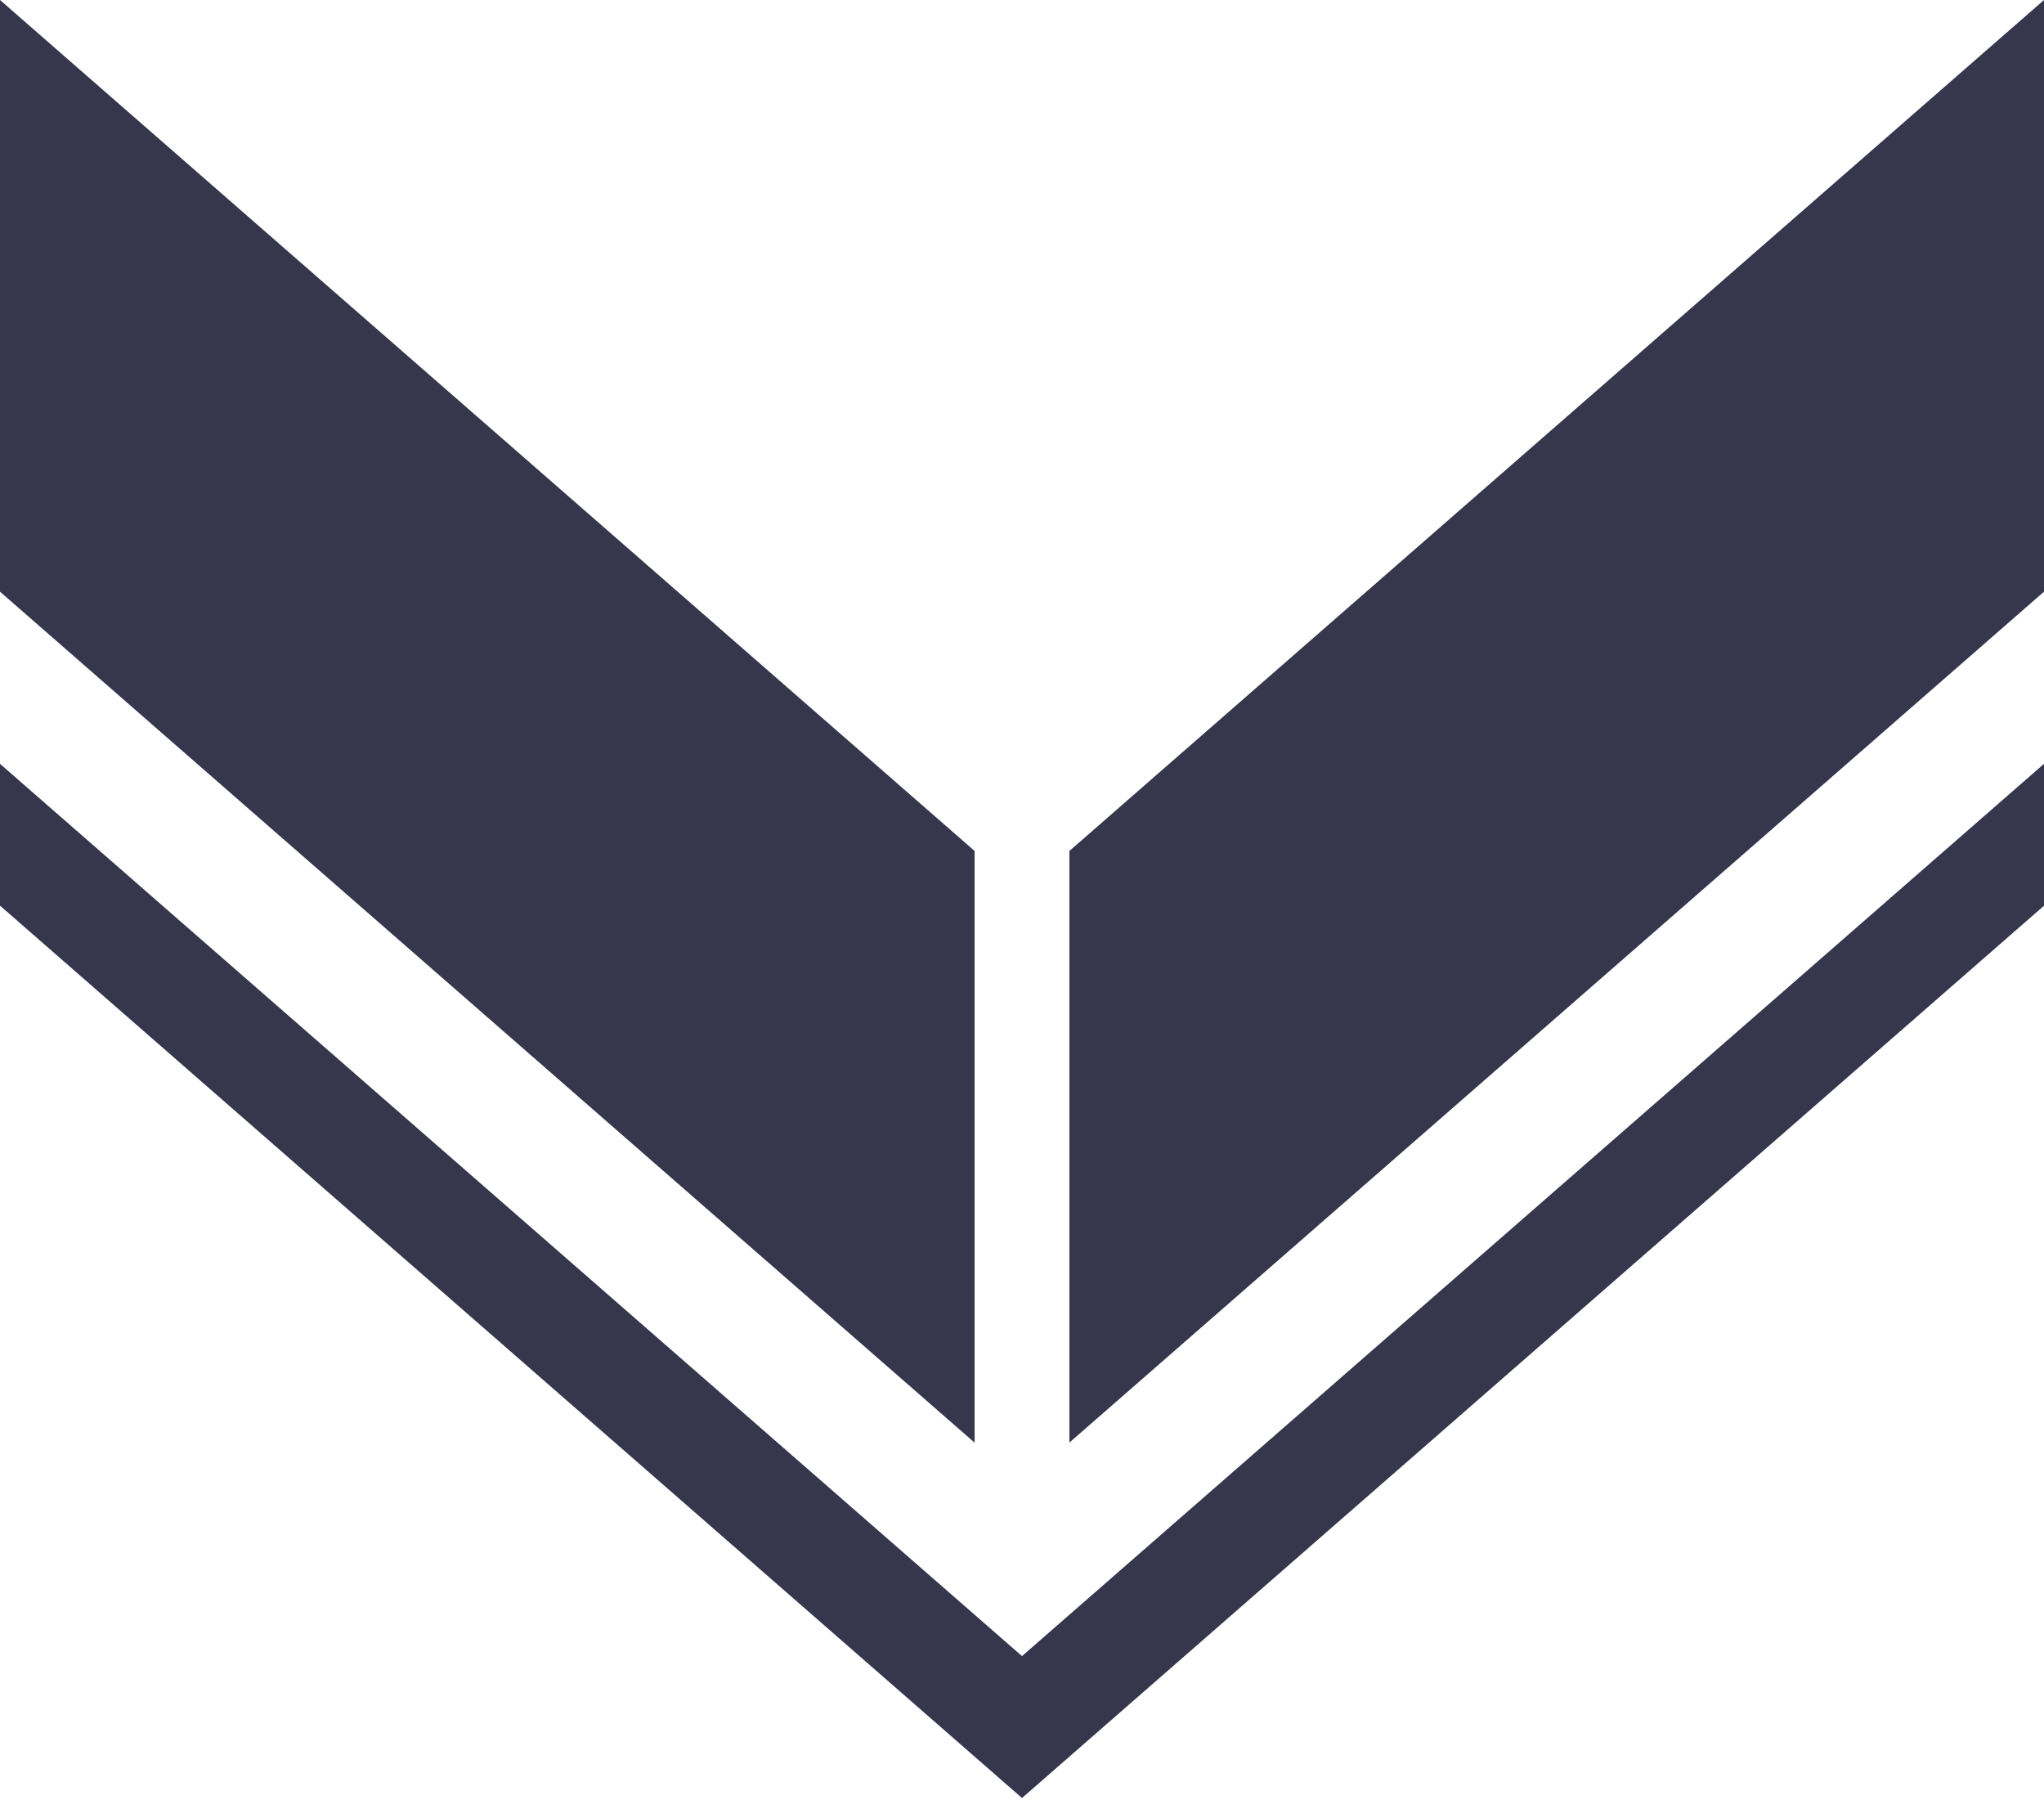 <svg width="52" height="46" viewBox="0 0 52 46" fill="none" xmlns="http://www.w3.org/2000/svg">
<path d="M0 0V15.049L24.794 36.692V21.643L0 0Z" fill="#36364C"/>
<path d="M52 0L27.206 21.643V36.69L52 15.049V0Z" fill="#36364C"/>
<path d="M26 42.121L0 19.427V23.034L26 45.73L52 23.036V19.427L26 42.121Z" fill="#36364C"/>
</svg>
